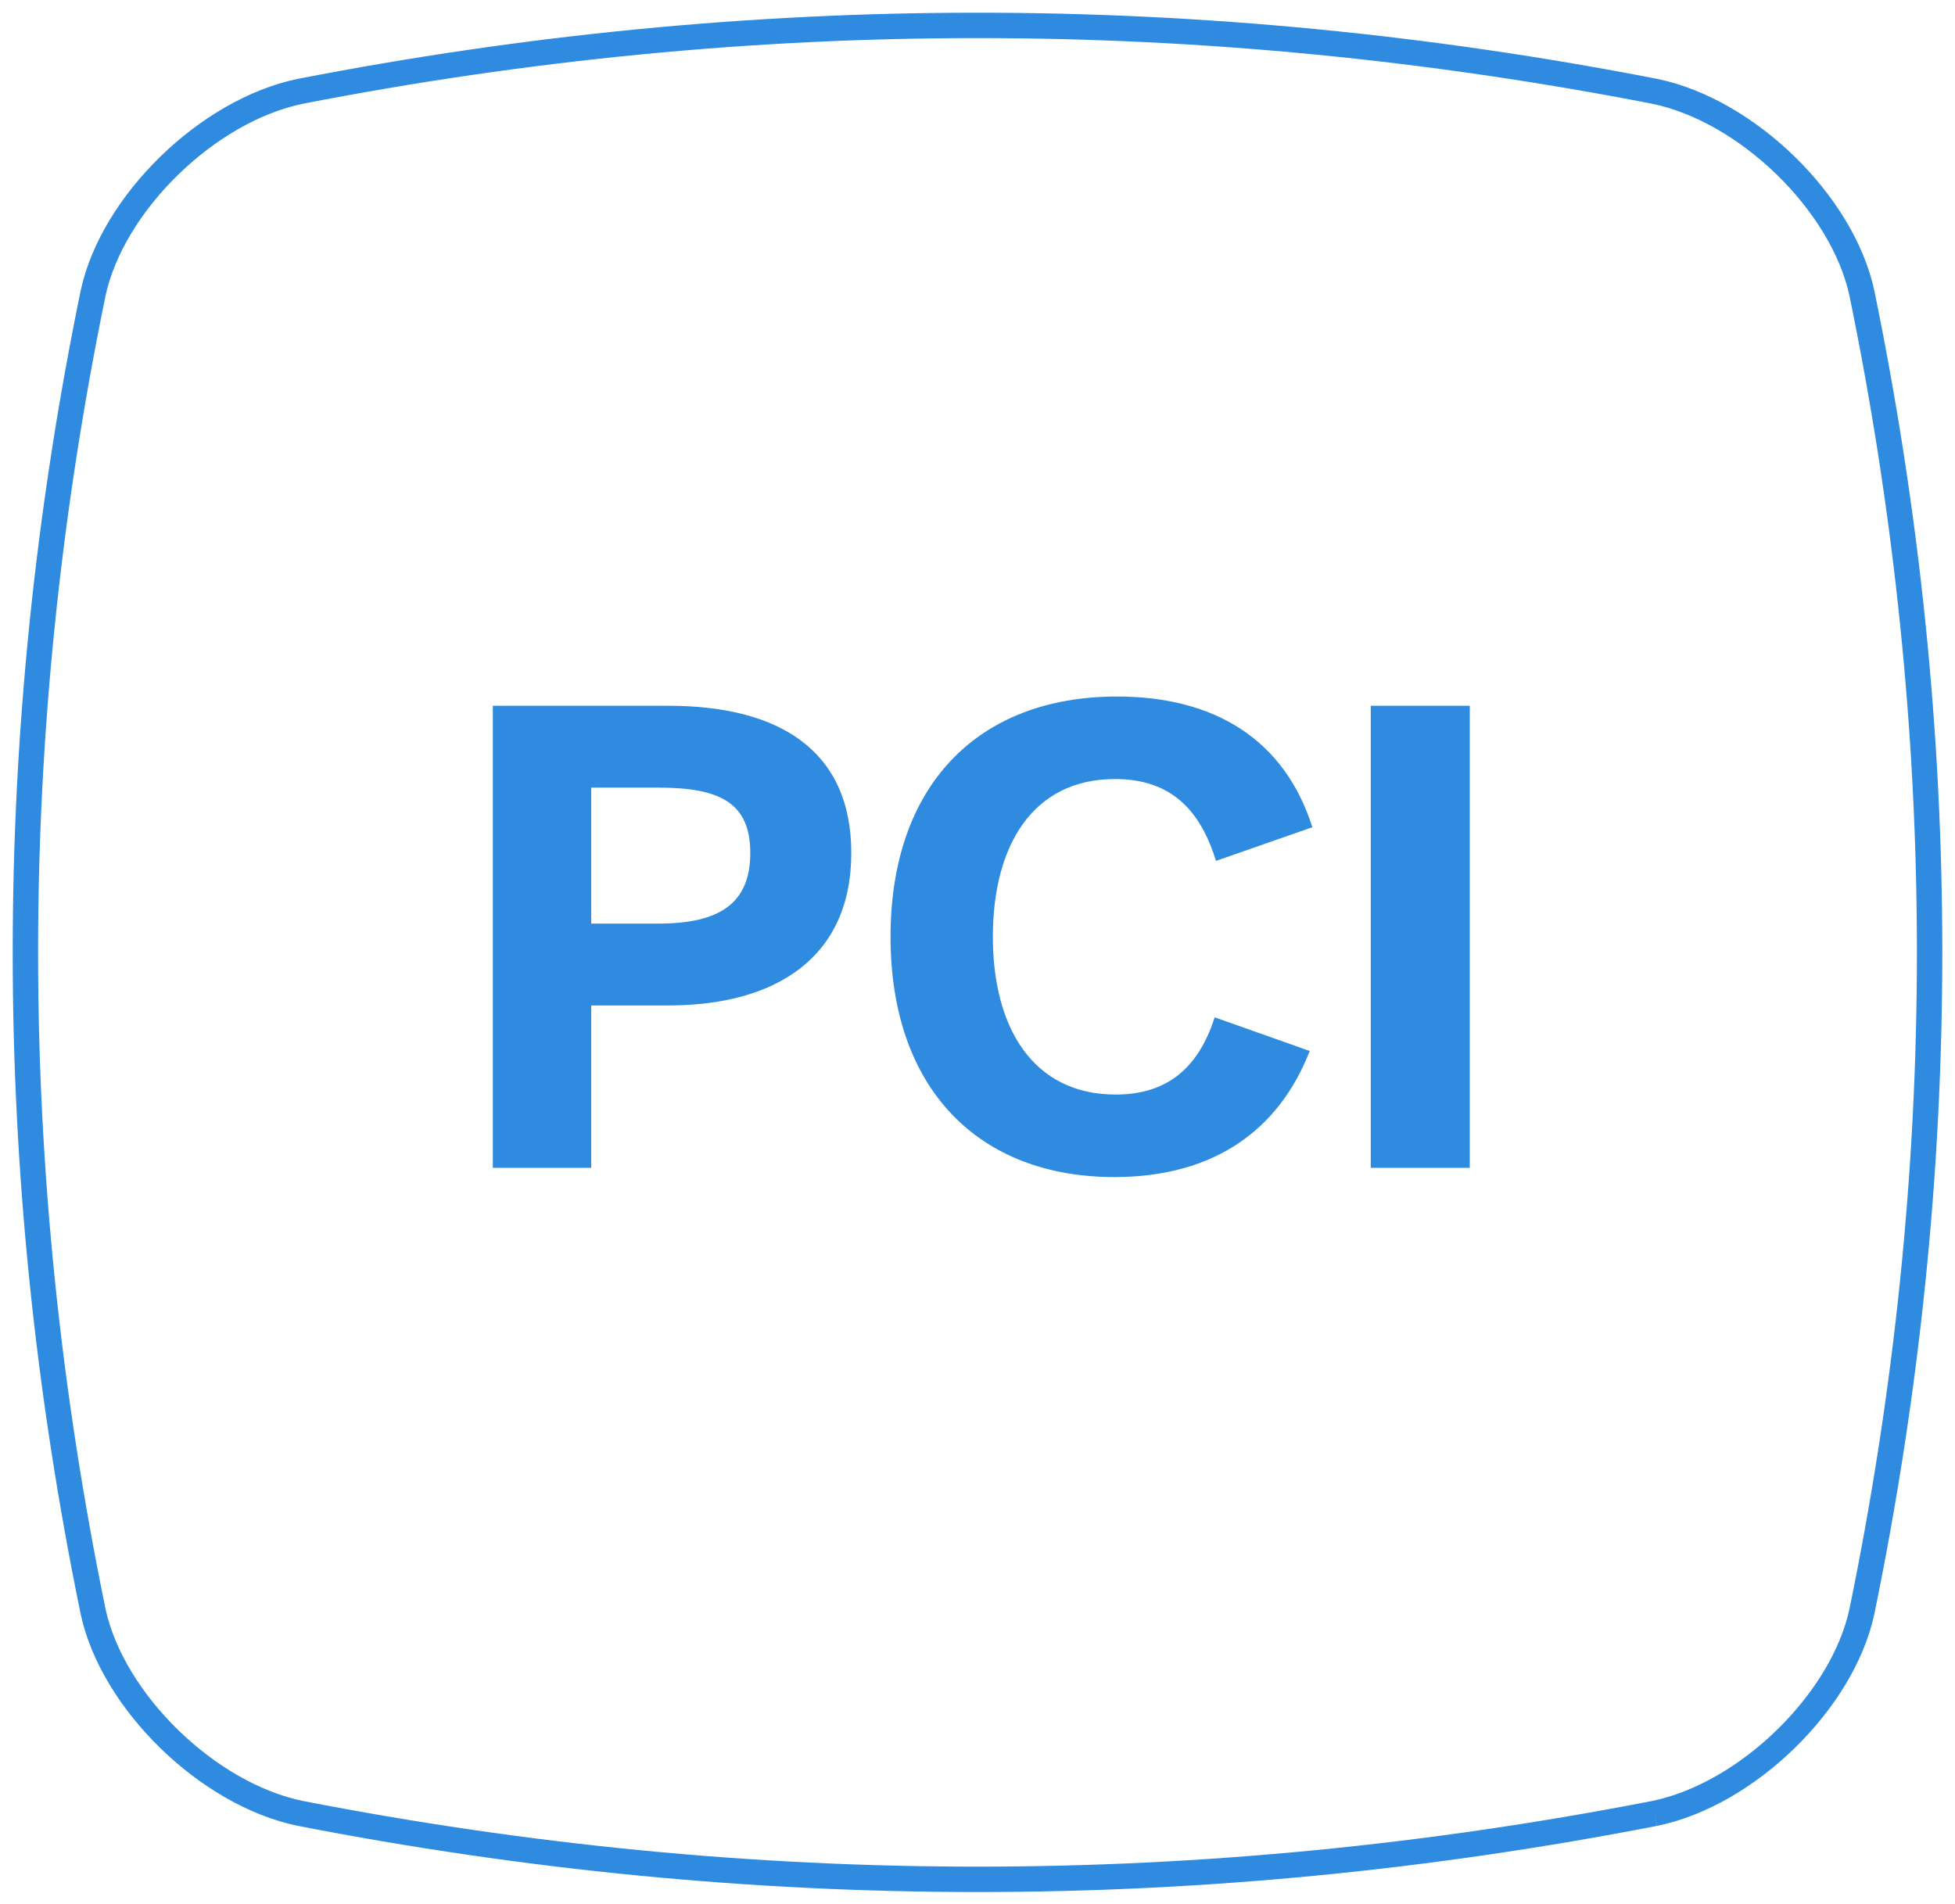 <svg xmlns="http://www.w3.org/2000/svg" width="77" height="75" viewBox="0 0 77 75">
  <g fill="none" fill-rule="evenodd" transform="translate(1 1)">
    <path stroke="#2E8BE0" d="M64.167,70.43 C46.389,73.892 28.611,73.892 10.833,70.43 C7.189,69.685 3.432,66.026 2.667,62.478 C-0.889,45.168 -0.889,27.858 2.667,10.548 C3.432,7 7.189,3.342 10.833,2.596 C28.611,-0.865 46.389,-0.865 64.167,2.596 C67.811,3.342 71.568,7 72.333,10.548 C75.889,27.858 75.889,45.168 72.333,62.478 C71.568,66.026 67.811,69.685 64.167,70.43"/>
    <path fill="#2E8BE0" d="M25.327,38.604 L22.285,38.604 L22.285,45 L18.411,45 L18.411,26.8 L25.327,26.8 C29.669,26.8 32.529,28.542 32.529,32.598 C32.529,36.732 29.539,38.604 25.327,38.604 Z M28.551,32.598 C28.551,30.622 27.355,30.024 24.937,30.024 L22.285,30.024 L22.285,35.38 L24.937,35.38 C27.355,35.38 28.551,34.574 28.551,32.598 Z M34.075,35.9 C34.075,41.88 37.533,45.364 42.889,45.364 C46.867,45.364 49.389,43.466 50.585,40.398 L46.841,39.072 C46.191,41.1 44.943,42.114 42.941,42.114 C39.691,42.114 38.105,39.488 38.105,35.9 C38.105,32.286 39.691,29.686 42.915,29.686 C45.099,29.686 46.269,30.882 46.893,32.91 L50.689,31.584 C49.597,28.152 46.867,26.436 42.993,26.436 C37.507,26.436 34.075,29.946 34.075,35.9 Z M52.989,45 L56.889,45 L56.889,26.8 L52.989,26.8 L52.989,45 Z"/>
  </g>
</svg>

